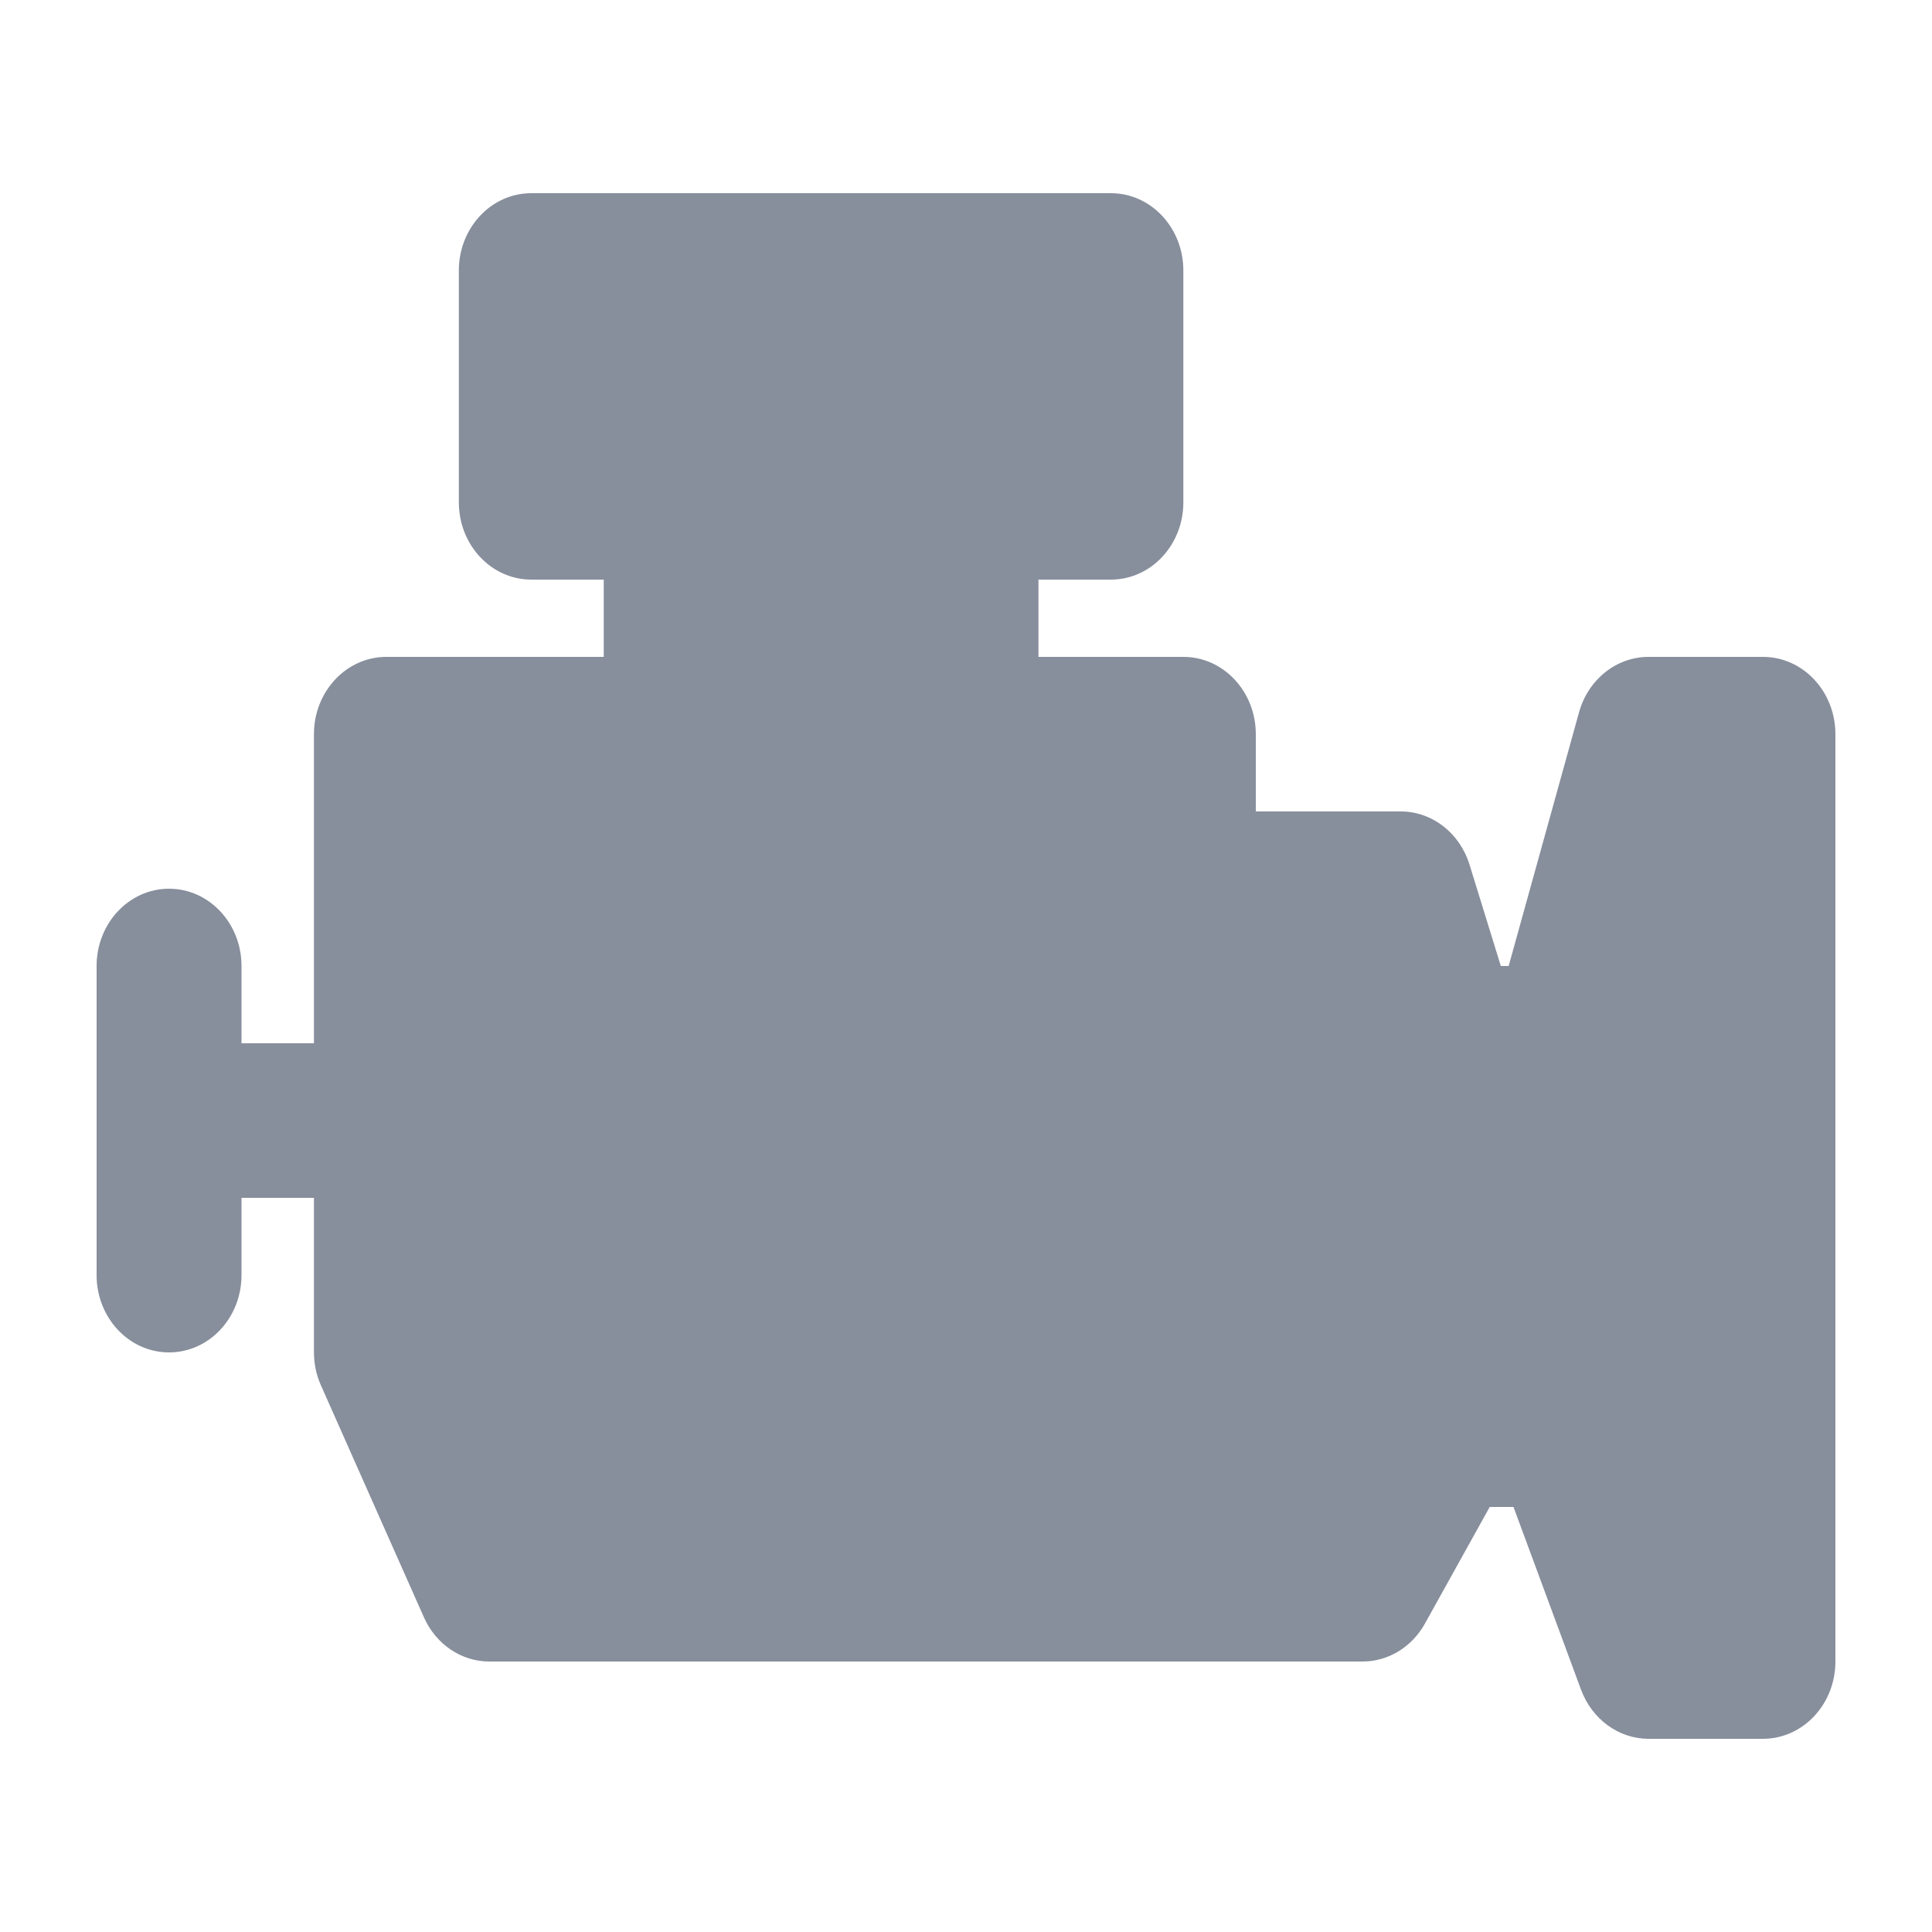 <svg width="50" height="50" viewBox="0 0 50 50" fill="none" xmlns="http://www.w3.org/2000/svg">
<path d="M45.625 17H42.664C41.834 17 41.102 17.584 40.866 18.432L39.044 25H38.841L38.031 22.376C37.776 21.554 37.06 21 36.25 21H32.5V19C32.5 17.896 31.662 17 30.625 17H26.875V15H28.75C29.787 15 30.625 14.104 30.625 13V7C30.625 5.896 29.787 5 28.75 5H13.75C12.713 5 11.875 5.896 11.875 7V13C11.875 14.104 12.713 15 13.75 15H15.625V17H10C8.963 17 8.125 17.896 8.125 19V27H6.25V25C6.25 23.896 5.412 23 4.375 23C3.338 23 2.5 23.896 2.5 25V33C2.5 34.104 3.338 35 4.375 35C5.412 35 6.25 34.104 6.25 33V31H8.125V35C8.125 35.296 8.187 35.588 8.307 35.856L10.971 41.856C11.281 42.554 11.939 43 12.664 43H35.264C35.926 43 36.539 42.626 36.876 42.02L38.554 39H39.169L40.919 43.734C41.204 44.498 41.896 45 42.664 45H45.625C46.662 45 47.5 44.104 47.5 43V19C47.5 17.896 46.662 17 45.625 17Z" fill="#878E9C"/>
</svg>

